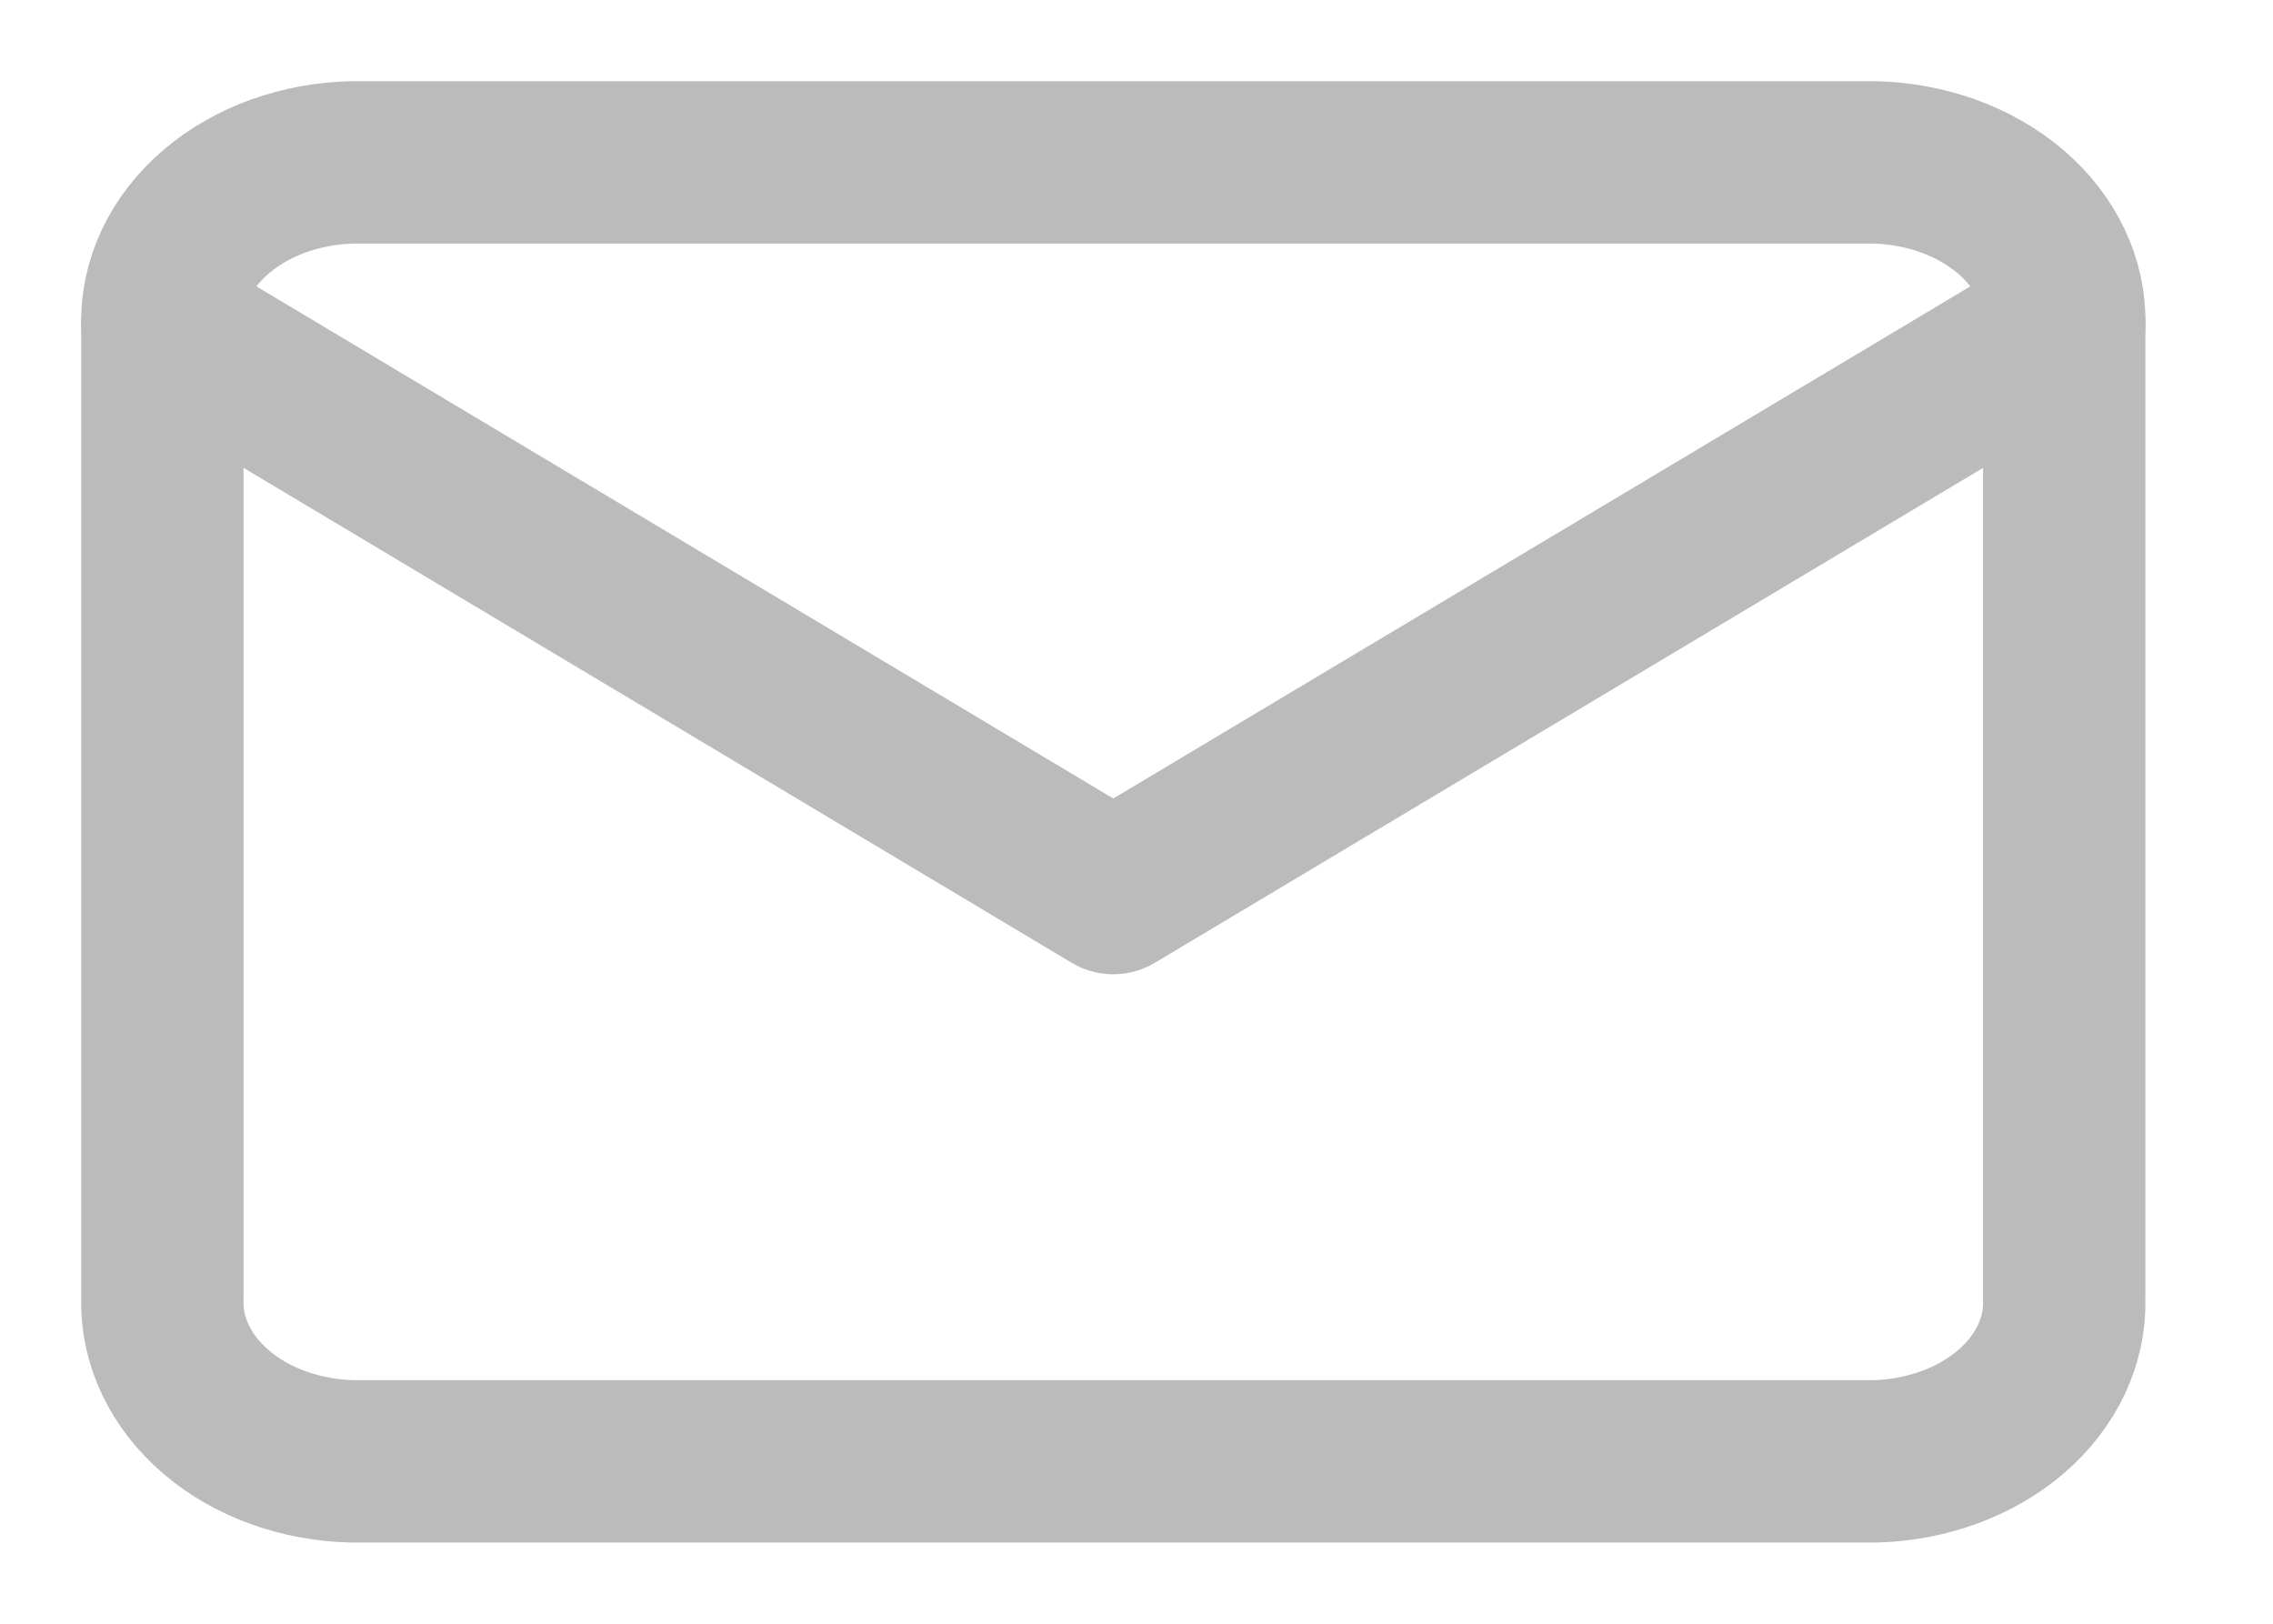 <svg width="14" height="10" viewBox="0 0 14 10" fill="none" xmlns="http://www.w3.org/2000/svg">
<path d="M2.172 1H11.543C11.861 1.007 12.163 1.116 12.383 1.303C12.603 1.491 12.722 1.741 12.714 2V8C12.722 8.259 12.603 8.509 12.383 8.697C12.163 8.884 11.861 8.993 11.543 9H2.172C1.853 8.993 1.551 8.884 1.332 8.697C1.112 8.509 0.993 8.259 1 8V2C0.993 1.741 1.112 1.491 1.332 1.303C1.551 1.116 1.853 1.007 2.172 1V1Z" stroke="#BBBBBB" stroke-linecap="round" stroke-linejoin="round"/>
<path d="M12.715 2L6.857 5.5L1 2" stroke="#BBBBBB" stroke-linecap="round" stroke-linejoin="round"/>
</svg>
